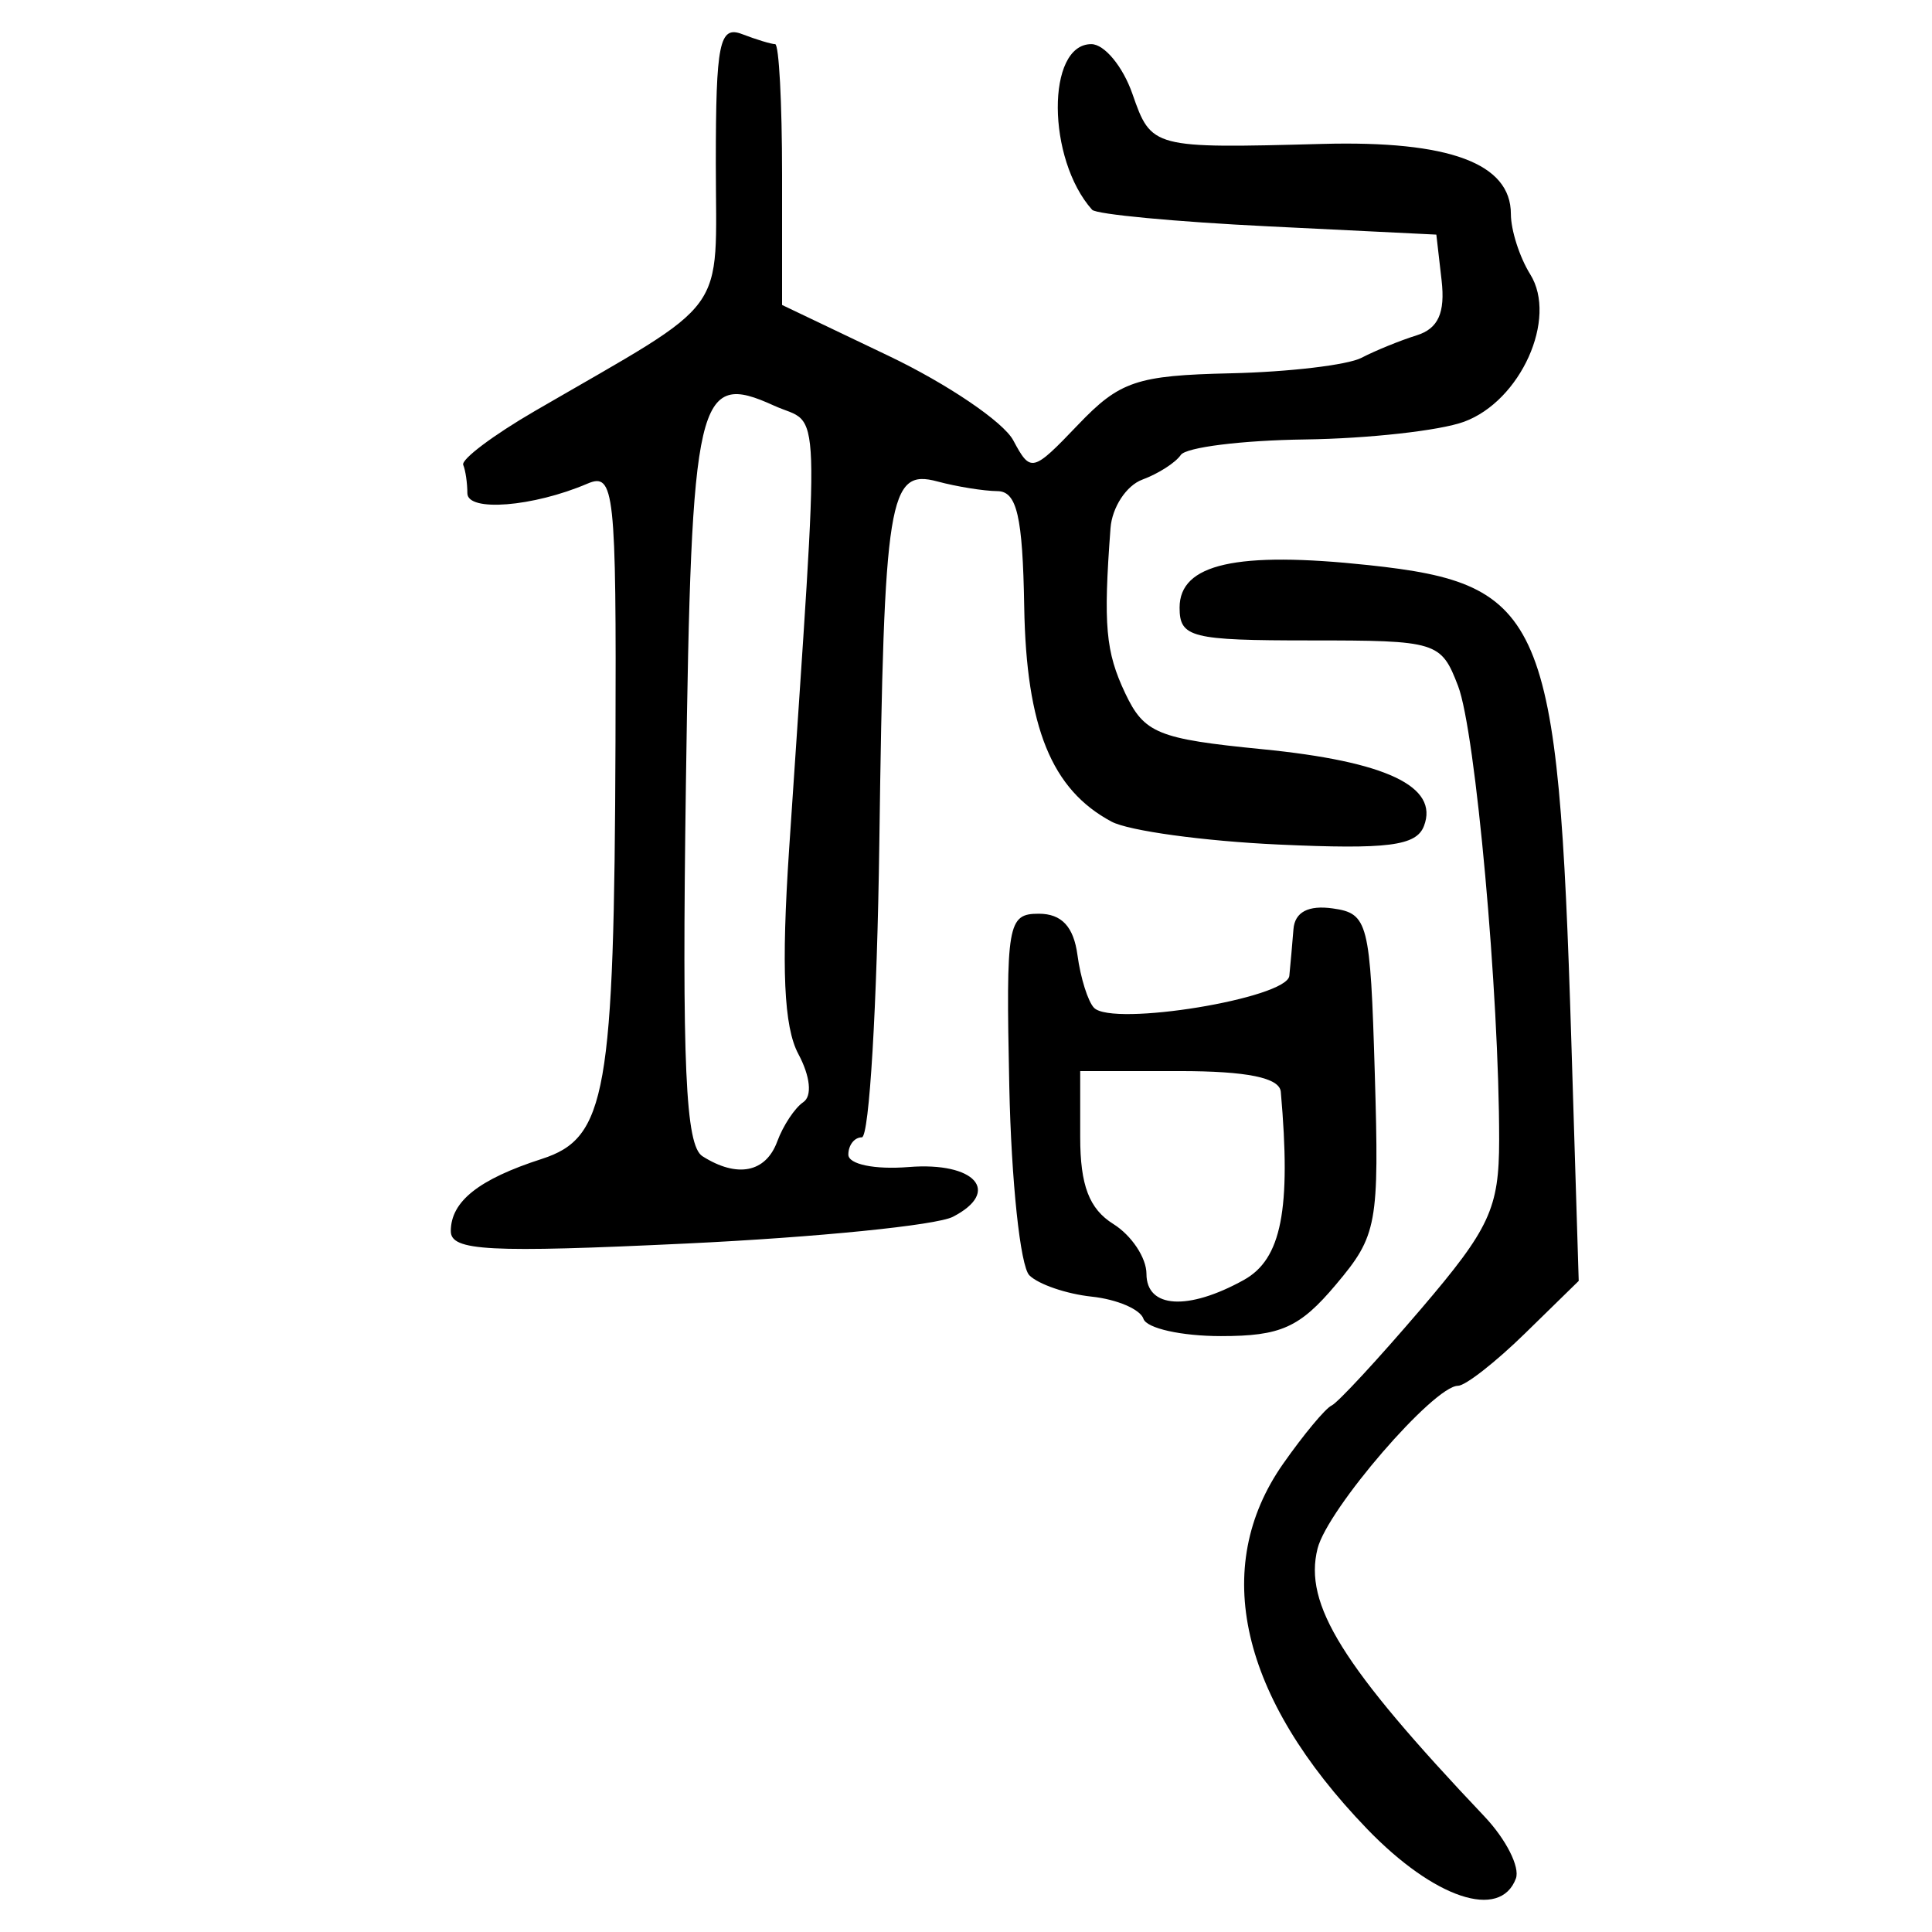 <?xml version="1.0" encoding="UTF-8" standalone="no"?>
<!-- Created with Inkscape (http://www.inkscape.org/) -->

<svg
   xmlns:dc="http://purl.org/dc/elements/1.1/"
   xmlns:cc="http://creativecommons.org/ns#"
   xmlns:rdf="http://www.w3.org/1999/02/22-rdf-syntax-ns#"
   xmlns:svg="http://www.w3.org/2000/svg"
   xmlns="http://www.w3.org/2000/svg"
   xmlns:sodipodi="http://sodipodi.sourceforge.net/DTD/sodipodi-0.dtd"
   xmlns:inkscape="http://www.inkscape.org/namespaces/inkscape"
   width="300"
   height="300"
   id="svg2"
   version="1.1"
   inkscape:version="0.48.4 r9939"
   sodipodi:docname="image-seal.svg">
  <defs
     id="defs4" />
  <sodipodi:namedview
     id="base"
     pagecolor="#ffffff"
     bordercolor="#666666"
     borderopacity="1.0"
     inkscape:pageopacity="0.0"
     inkscape:pageshadow="2"
     inkscape:zoom="2.0018437"
     inkscape:cx="145.03351"
     inkscape:cy="130.6666"
     inkscape:document-units="px"
     inkscape:current-layer="layer1"
     showgrid="false"
     inkscape:window-width="1215"
     inkscape:window-height="1000"
     inkscape:window-x="65"
     inkscape:window-y="24"
     inkscape:window-maximized="1"
     fit-margin-top="10"
     fit-margin-left="10"
     fit-margin-right="10"
     fit-margin-bottom="10" />
  <g
     inkscape:label="Calque 1"
     inkscape:groupmode="layer"
     id="layer1"
     transform="translate(0,-752.362)">
    <path
       style="fill:#000000"
       d="m 212.274,1036.347 c -19.708,-20.432 -24.336,-40.563 -13.032,-56.688 3.183,-4.54 6.574,-8.614 7.535,-9.052 0.962,-0.439 7.205,-7.185 13.875,-14.991 10.691,-12.514 12.128,-15.616 12.136,-26.209 0.018,-22.709 -3.667,-63.462 -6.379,-70.527 -2.644,-6.888 -3.245,-7.073 -22.978,-7.073 -18.484,0 -20.264,-0.447 -20.264,-5.095 0,-6.801 8.86,-8.793 29.351,-6.598 27.26,2.919 29.446,8.037 31.469,73.637 l 1.156,37.51 -8.329,8.143 c -4.581,4.478 -9.269,8.143 -10.418,8.143 -3.75,0 -20.26,19.137 -21.805,25.275 -2.18,8.662 3.796,18.255 25.911,41.597 3.351,3.537 5.548,7.877 4.883,9.645 -2.449,6.513 -12.684,3.096 -23.113,-7.716 z m -34.717,-79.199 c -0.492,-1.476 -4.106,-3.025 -8.03,-3.444 -3.925,-0.418 -8.285,-1.91 -9.69,-3.315 -1.405,-1.405 -2.806,-14.612 -3.115,-29.349 -0.529,-25.267 -0.268,-26.795 4.583,-26.795 3.543,0 5.412,2.002 6.005,6.43 0.473,3.536 1.631,7.218 2.572,8.181 2.895,2.963 29.975,-1.472 30.324,-4.966 0.177,-1.768 0.466,-5.032 0.643,-7.252 0.211,-2.651 2.308,-3.755 6.108,-3.215 5.484,0.779 5.825,2.12 6.519,25.595 0.695,23.505 0.387,25.184 -6.016,32.793 -5.64,6.703 -8.575,8.02 -17.879,8.02 -6.122,0 -11.533,-1.207 -12.025,-2.683 z m 15.588,-6.036 c 5.849,-3.243 7.353,-10.901 5.737,-29.217 -0.193,-2.183 -5.236,-3.215 -15.716,-3.215 l -15.432,0 0,10.266 c 0,7.481 1.396,11.138 5.144,13.479 2.829,1.767 5.144,5.249 5.144,7.738 0,5.359 6.439,5.764 15.123,0.95 z M 70,943.541 c 0,-4.622 4.333,-8.063 14.137,-11.225 10.022,-3.232 11.243,-10.139 11.435,-64.709 0.138,-39.116 -0.168,-41.935 -4.353,-40.145 -8.439,3.609 -18.647,4.425 -18.647,1.489 0,-1.575 -0.289,-3.555 -0.643,-4.399 -0.354,-0.845 4.645,-4.606 11.109,-8.359 30.687,-17.818 28.114,-14.293 28.114,-38.517 0,-18.624 0.558,-21.368 4.068,-20.021 2.238,0.859 4.552,1.561 5.144,1.561 0.592,0 1.076,9.113 1.076,20.251 l 0,20.251 16.557,7.909 c 9.106,4.35 17.809,10.249 19.34,13.109 2.702,5.05 2.994,4.979 10.064,-2.418 6.475,-6.775 9.098,-7.66 23.693,-7.99 9.026,-0.204 18.169,-1.287 20.318,-2.406 2.148,-1.119 6.009,-2.691 8.579,-3.494 3.334,-1.041 4.44,-3.49 3.858,-8.547 l -0.815,-7.088 -26.15,-1.286 c -14.383,-0.707 -26.668,-1.865 -27.3,-2.572 -7.043,-7.875 -7.132,-25.72 -0.127,-25.72 2.031,0 4.902,3.472 6.382,7.716 2.947,8.454 3.059,8.484 29.527,7.777 19.699,-0.526 29.243,3.025 29.243,10.88 0,2.508 1.353,6.726 3.006,9.374 4.281,6.854 -1.489,19.68 -10.3,22.896 -3.769,1.376 -14.872,2.61 -24.673,2.742 -9.801,0.132 -18.482,1.216 -19.29,2.408 -0.808,1.192 -3.494,2.915 -5.97,3.828 -2.476,0.913 -4.699,4.301 -4.941,7.528 -1.132,15.095 -0.766,19.204 2.281,25.643 2.946,6.226 5.065,7.092 21.249,8.687 19.31,1.903 27.496,5.787 25.14,11.929 -1.186,3.09 -5.605,3.653 -22.57,2.879 -11.603,-0.53 -23.28,-2.132 -25.949,-3.56 -9.31,-4.982 -13.236,-14.643 -13.552,-33.346 -0.238,-14.075 -1.134,-17.943 -4.161,-17.972 -2.122,-0.021 -6.313,-0.695 -9.313,-1.501 -7.589,-2.037 -8.296,2.368 -9.025,56.189 -0.34,25.109 -1.561,45.653 -2.714,45.653 -1.153,0 -2.096,1.207 -2.096,2.683 0,1.51 4.098,2.354 9.374,1.929 10.307,-0.829 14.434,3.822 6.857,7.729 -2.561,1.321 -21.15,3.186 -41.308,4.145 -30.783,1.464 -36.651,1.158 -36.651,-1.913 z M 120.69,929.61 c 0.913,-2.476 2.733,-5.222 4.043,-6.103 1.407,-0.946 1.092,-4.013 -0.771,-7.494 -2.25,-4.204 -2.658,-13.326 -1.425,-31.834 4.821,-72.335 5.053,-65.459 -2.328,-68.822 -11.983,-5.46 -12.843,-1.767 -13.703,58.837 -0.618,43.614 -0.065,56.035 2.572,57.707 5.396,3.422 9.827,2.548 11.612,-2.291 z"
       id="path3301"
       inkscape:connector-curvature="0" />
  </g>
</svg>
